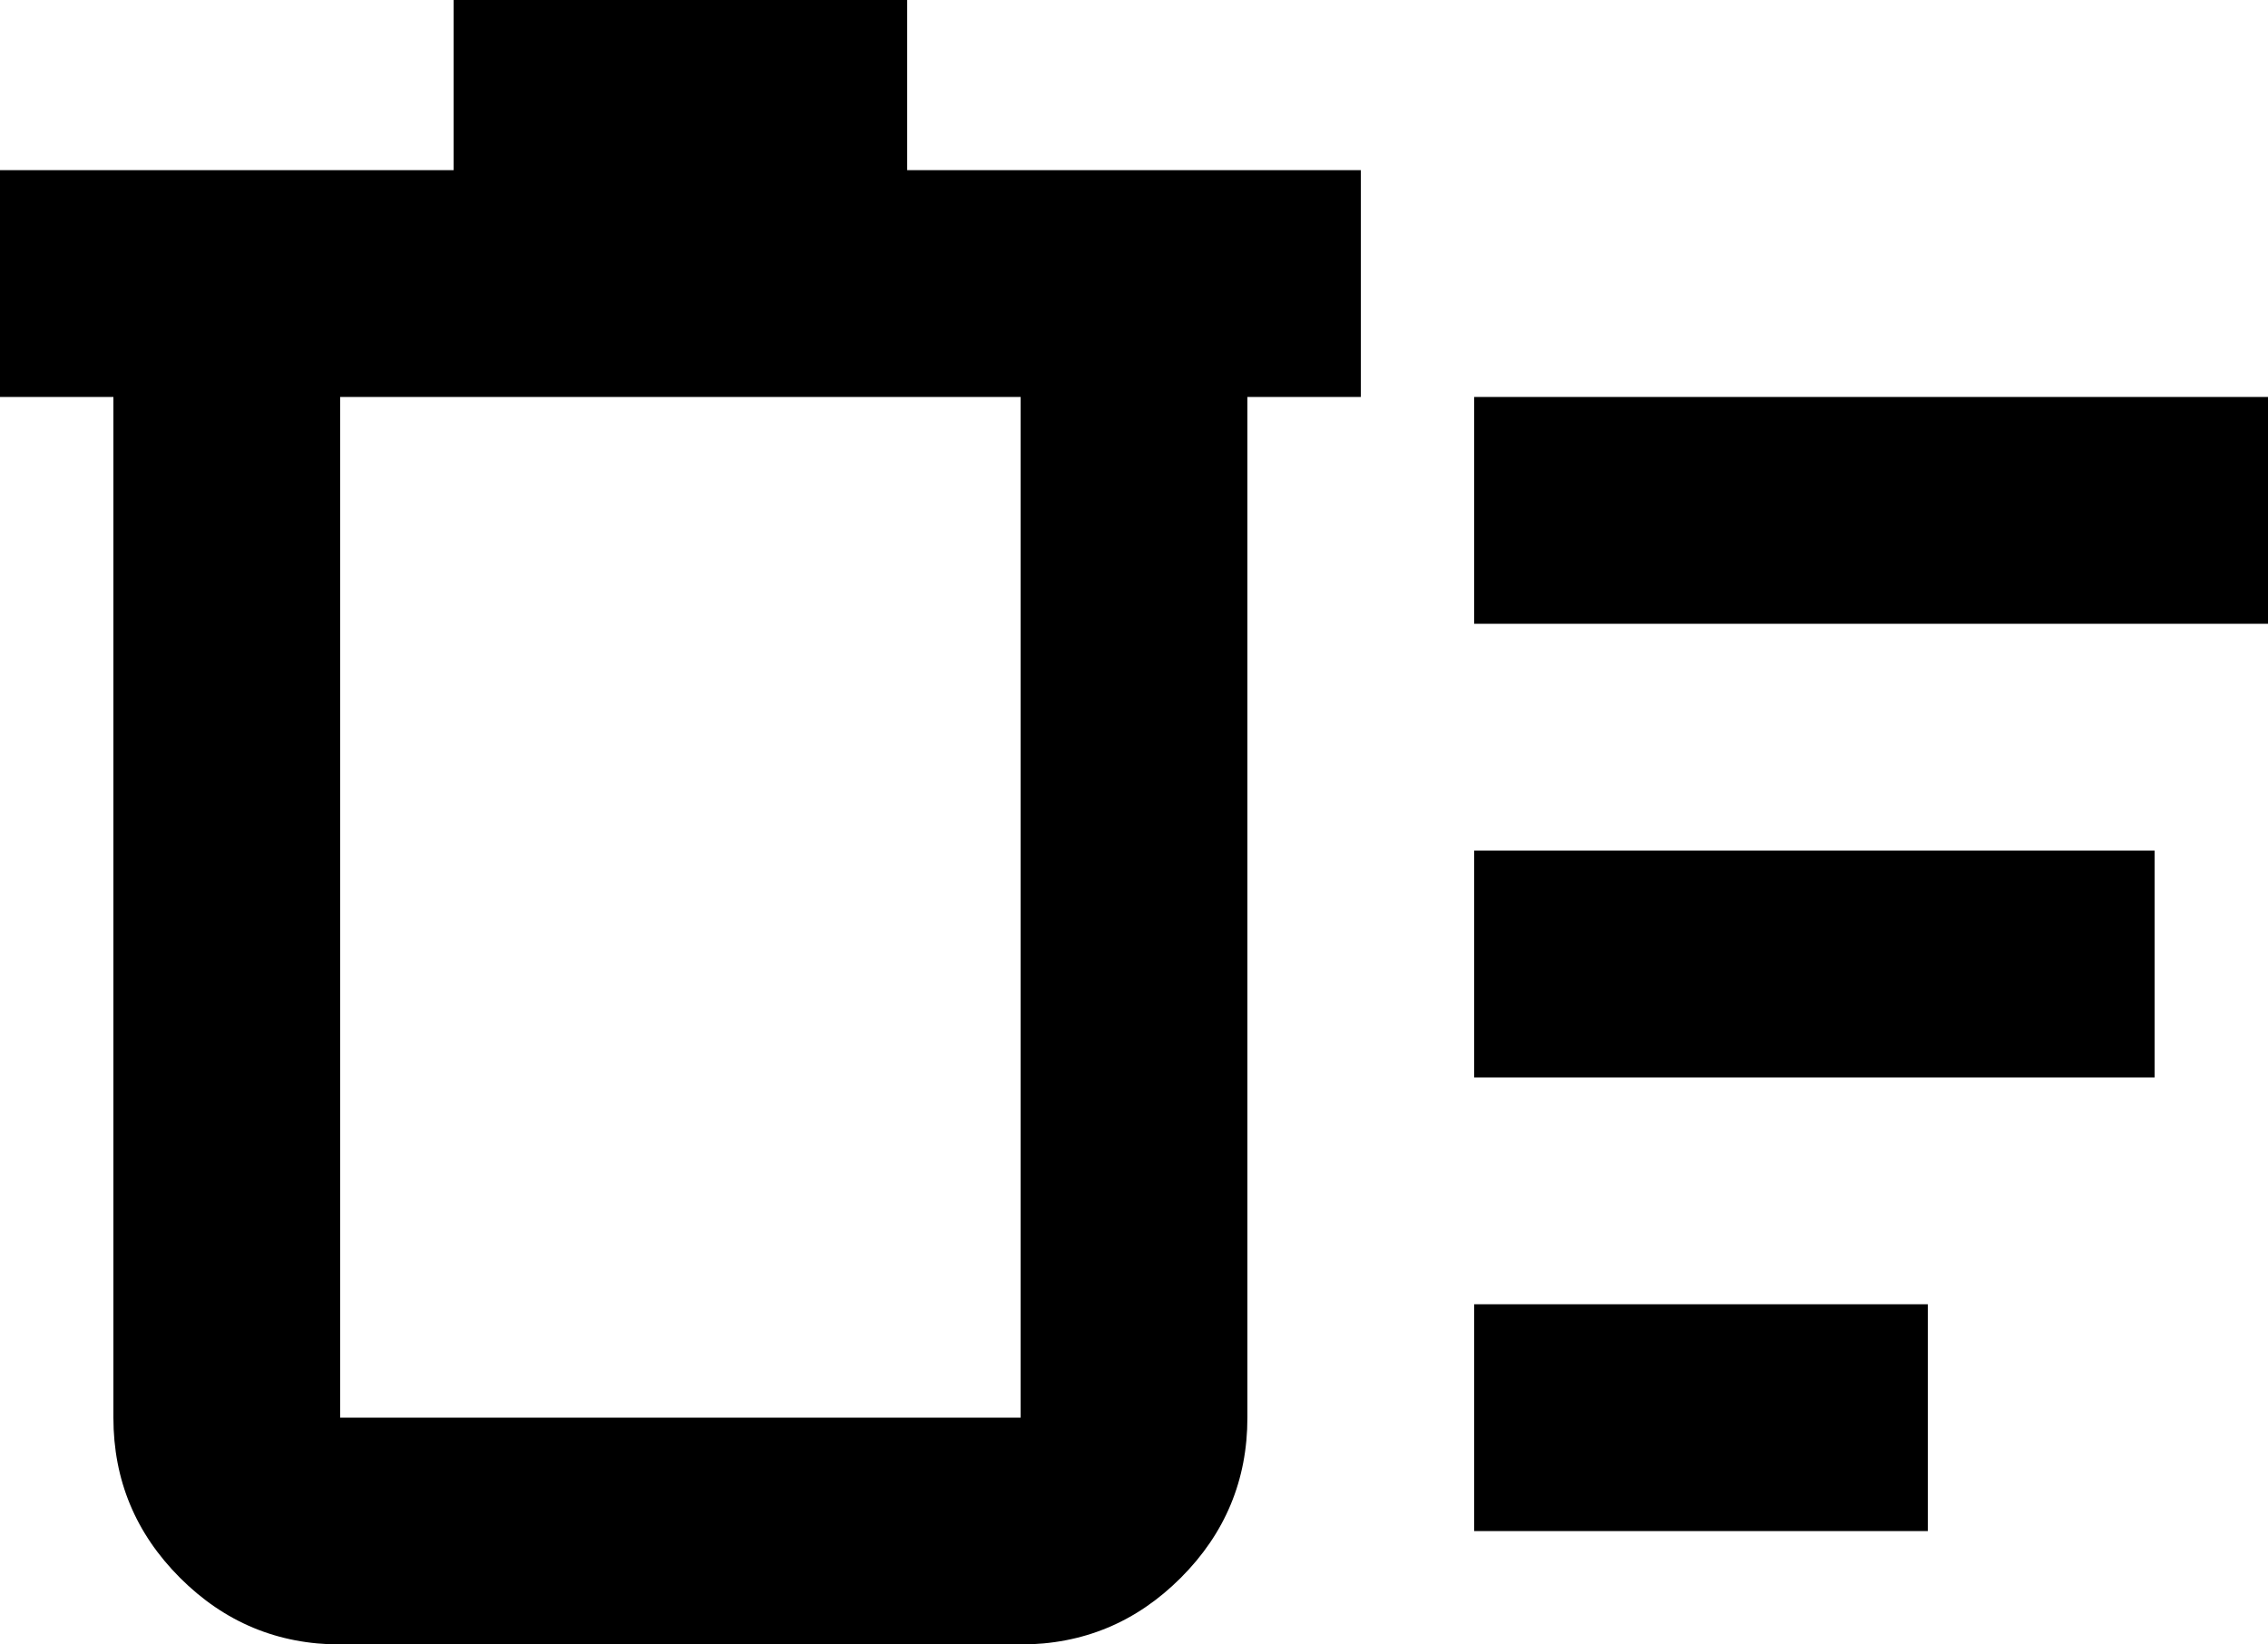 <svg
  viewBox='80 -780 800 580'
  width='20px'
  height='14.5px'
  fill='currentColor'
  aria-label='delete sweep'
>
  <path
    d='M600-240v-80h160v80H600Zm0-320v-80h280v80H600Zm0 160v-80h240v80H600ZM120-640H80v-80h160v-60h160v60h160v80h-40v360q0 33-23.5 56.5T440-200H200q-33 0-56.5-23.5T120-280v-360Zm80 0v360h240v-360H200Zm0 0v360-360Z'
  >
  </path>
  <title>delete sweep</title>
</svg>
